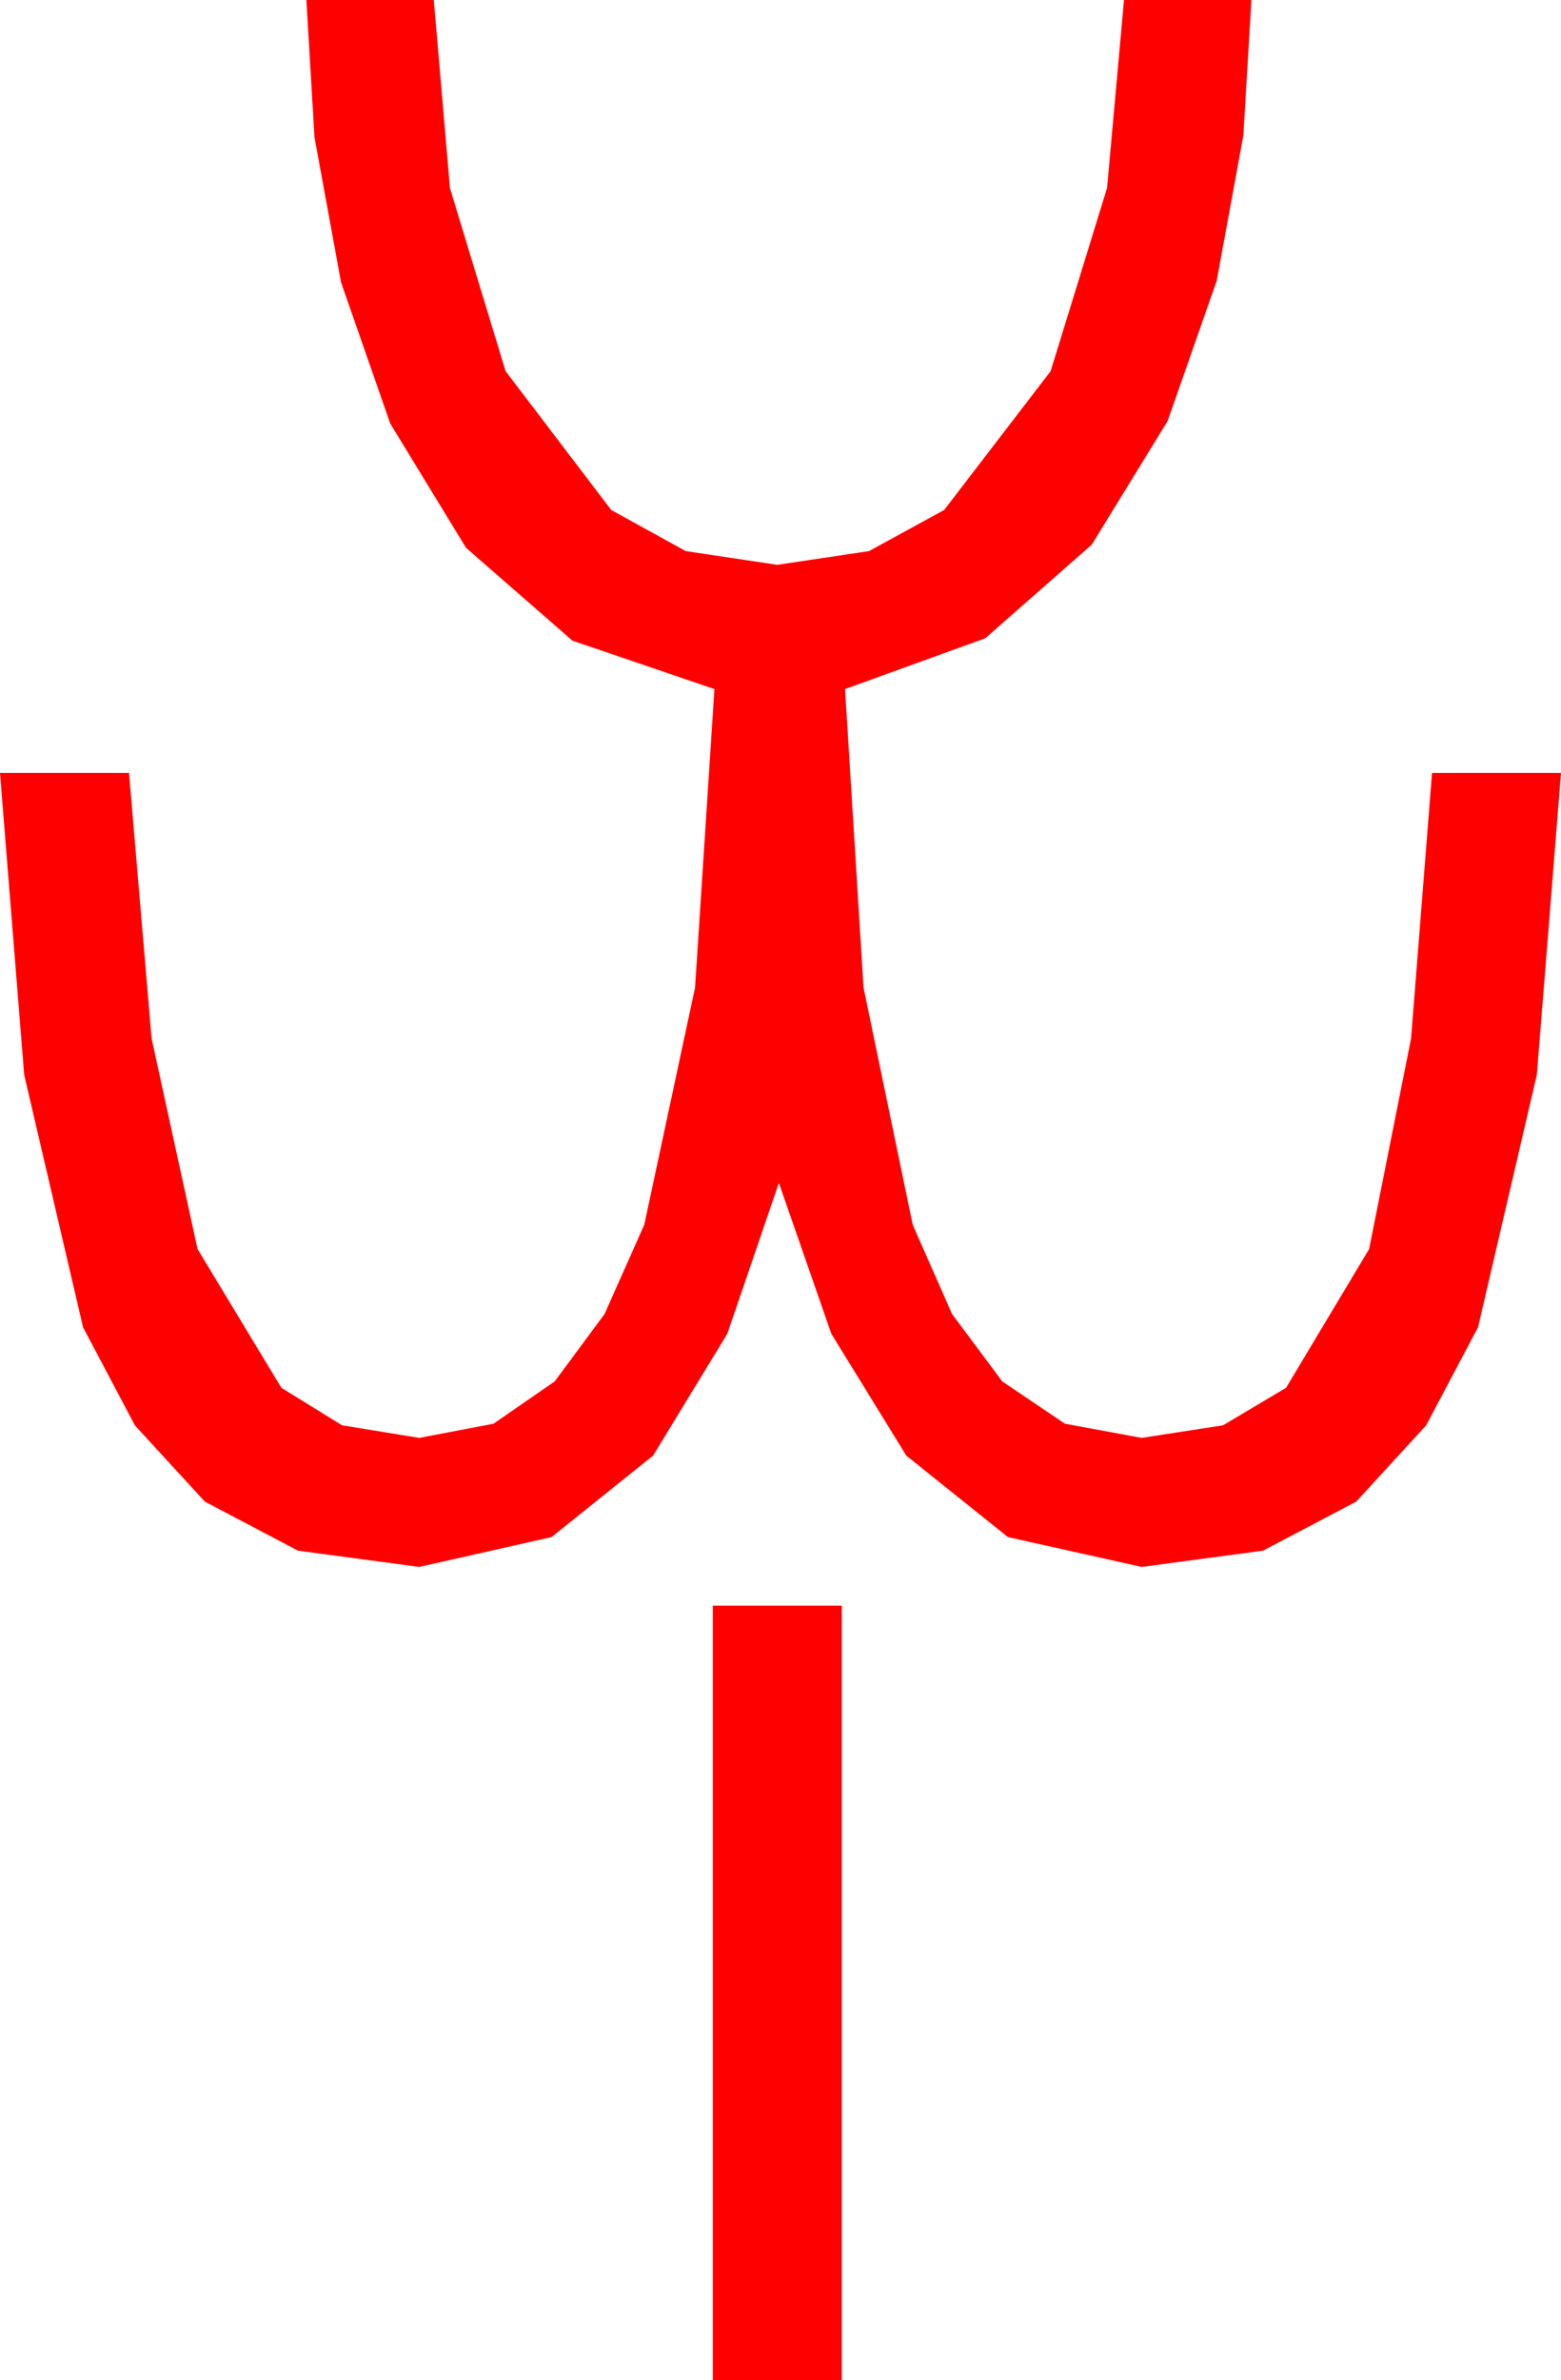 <?xml version="1.0" encoding="utf-8"?>
<!DOCTYPE svg PUBLIC "-//W3C//DTD SVG 1.1//EN" "http://www.w3.org/Graphics/SVG/1.1/DTD/svg11.dtd">
<svg width="28.359" height="43.213" xmlns="http://www.w3.org/2000/svg" xmlns:xlink="http://www.w3.org/1999/xlink" xmlns:xml="http://www.w3.org/XML/1998/namespace" version="1.1">
  <g>
    <g>
      <path style="fill:#FF0000;fill-opacity:1" d="M12.949,29.15L15.293,29.15 15.293,43.213 12.949,43.213 12.949,29.15z M5.566,0L7.881,0 8.174,3.413 9.185,6.738 11.104,9.258 12.458,10.005 14.121,10.254 15.787,10.005 17.153,9.258 19.087,6.738 20.112,3.413 20.42,0 22.734,0 22.588,2.461 22.104,5.098 21.211,7.646 19.834,9.888 17.9,11.587 15.352,12.51 15.688,17.93 16.582,22.236 17.296,23.855 18.208,25.078 19.347,25.847 20.742,26.104 22.218,25.876 23.364,25.195 24.873,22.676 25.635,18.853 26.016,14.033 28.359,14.033 27.92,19.512 26.851,24.097 25.909,25.876 24.639,27.261 22.947,28.151 20.742,28.447 18.311,27.905 16.465,26.426 15.103,24.214 14.15,21.475 13.213,24.214 11.865,26.426 10.02,27.905 7.617,28.447 5.413,28.151 3.721,27.261 2.45,25.876 1.509,24.097 0.439,19.512 0,14.033 2.344,14.033 2.754,18.853 3.589,22.676 5.112,25.195 6.215,25.876 7.617,26.104 8.965,25.847 10.078,25.078 10.983,23.855 11.704,22.236 12.627,17.93 12.979,12.51 10.4,11.631 8.467,9.946 7.09,7.69 6.196,5.127 5.713,2.49 5.566,0z" />
    </g>
  </g>
</svg>